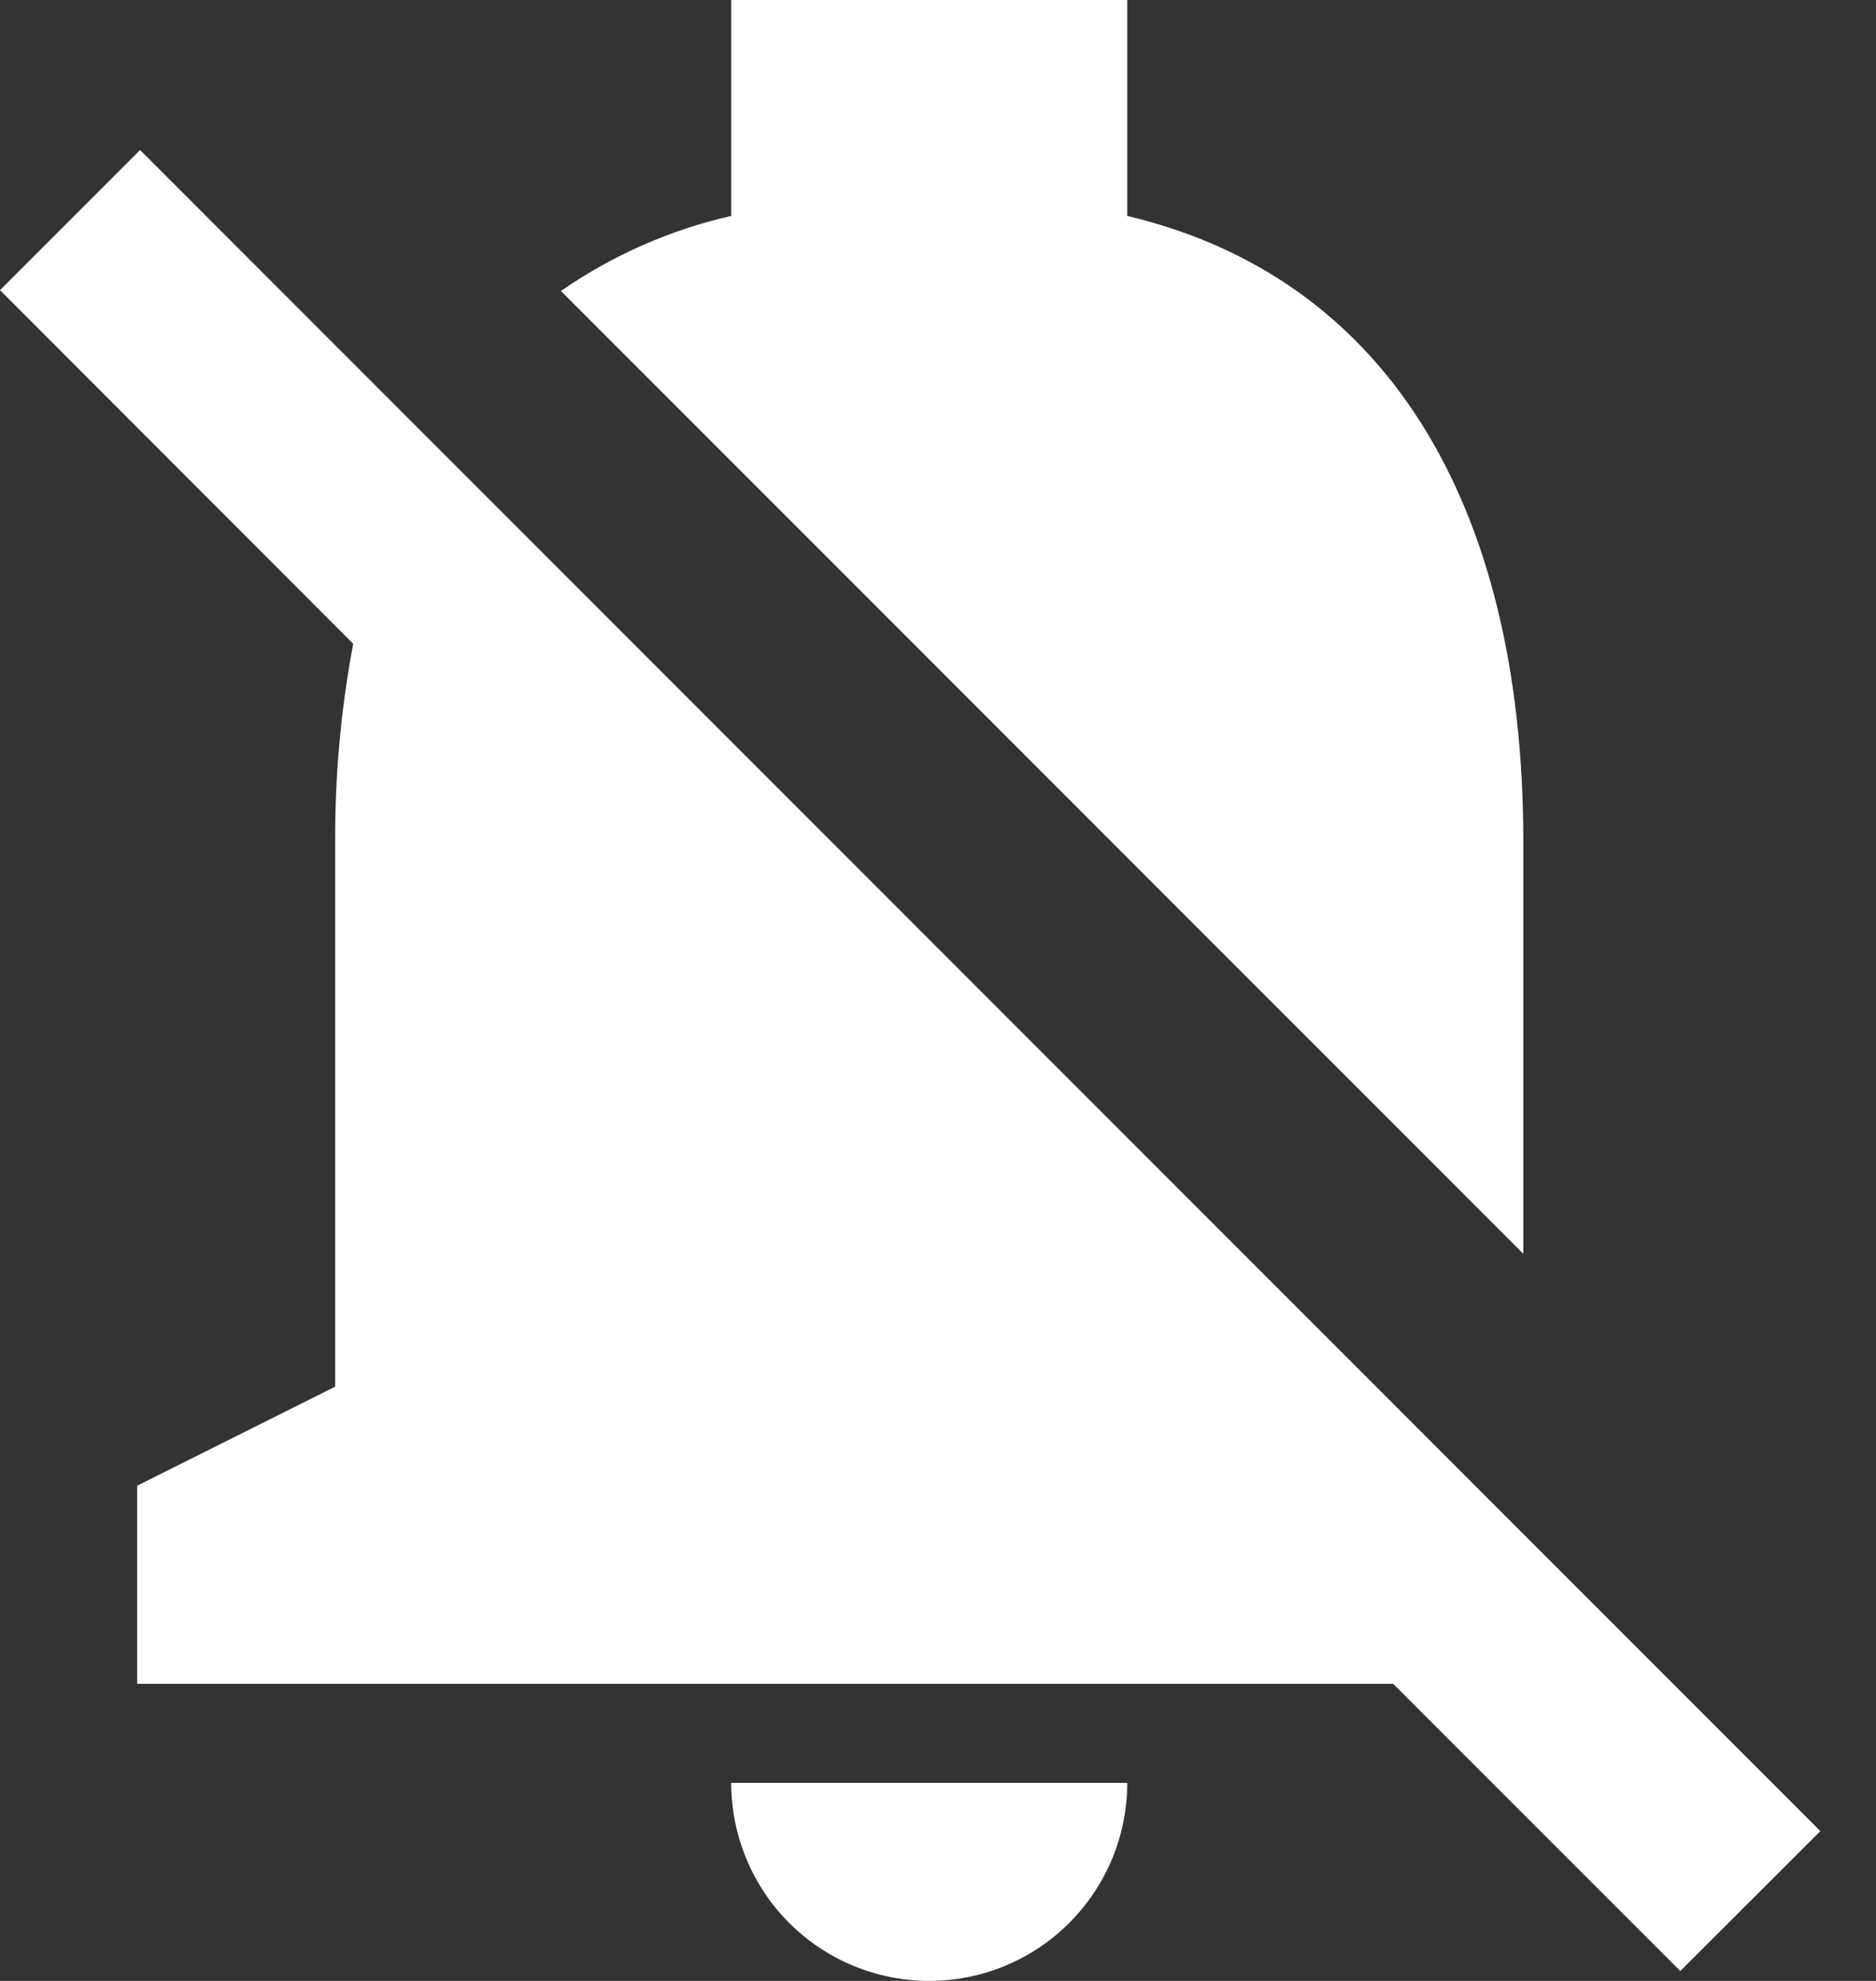 <svg width="18" height="19" viewBox="0 0 18 19" fill="none" xmlns="http://www.w3.org/2000/svg">
<rect x="0" y="0" width="18" height="19" fill="#333333" stroke="none"/>
<path d="M8.916 19C8.412 19 7.929 18.8 7.572 18.444C7.216 18.087 7.016 17.604 7.016 17.1H10.816C10.816 17.604 10.616 18.087 10.259 18.444C9.903 18.8 9.42 19 8.916 19ZM16.122 18.905L13.367 16.15H1.316V14.25L3.216 13.3V8.075C3.213 7.438 3.271 6.802 3.389 6.175L0 2.783L1.344 1.439L17.466 17.563L16.122 18.905ZM14.616 12.026L5.382 2.791C5.875 2.449 6.43 2.204 7.016 2.071V0H10.816V2.071C13.267 2.653 14.616 4.786 14.616 8.075V12.027V12.026Z" fill="white"/>
</svg>
